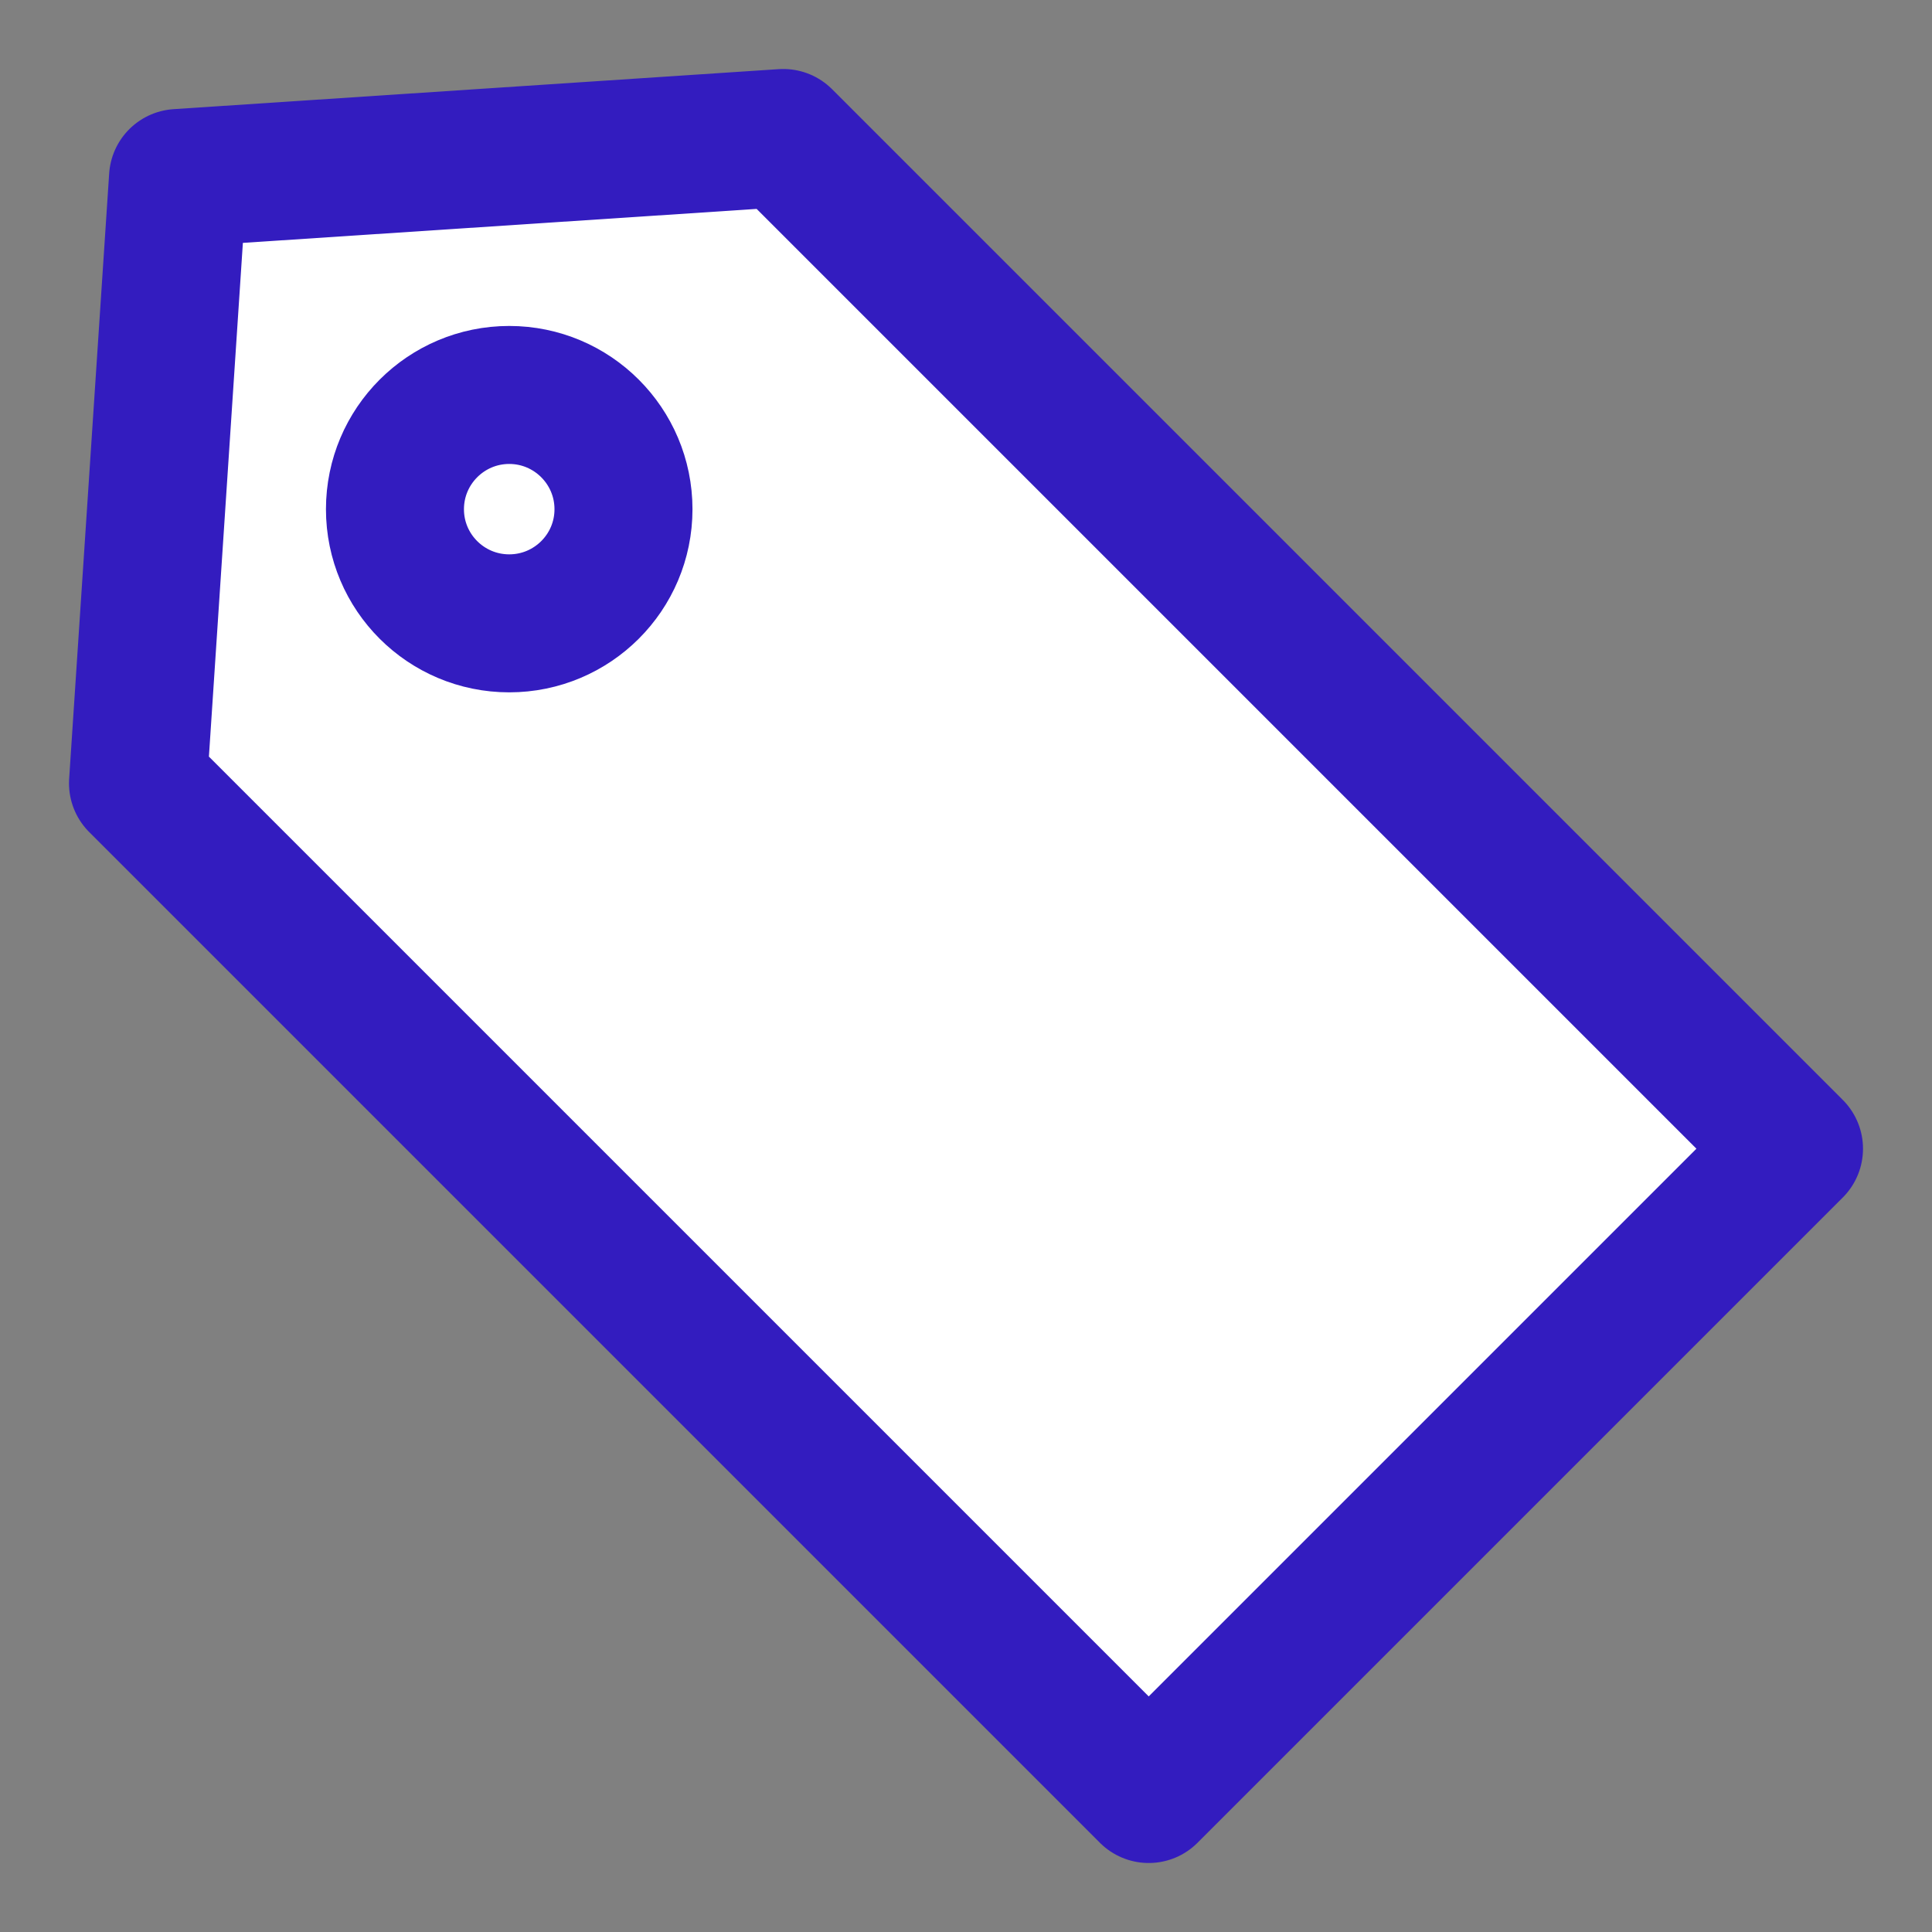 <svg width="14" height="14" viewBox="0 0 14 14" fill="#fff" xmlns="http://www.w3.org/2000/svg">
<rect x="0" y="0" width="14" height="14" fill="#808080" stroke="none"/>
<path d="M8.324 13L13 8.324L5.676 1L1.29 1.29L1 5.676L8.324 13Z" stroke="#331CBF" stroke-miterlimit="10" stroke-linecap="round" stroke-linejoin="round"/>
<path d="M3.69 4.517C3.233 4.517 2.862 4.147 2.862 3.69C2.862 3.233 3.233 2.862 3.69 2.862C4.147 2.862 4.518 3.233 4.518 3.69C4.518 4.147 4.147 4.517 3.69 4.517Z" stroke="#331CBF" stroke-miterlimit="10" stroke-linecap="round" stroke-linejoin="round"/>
</svg>
